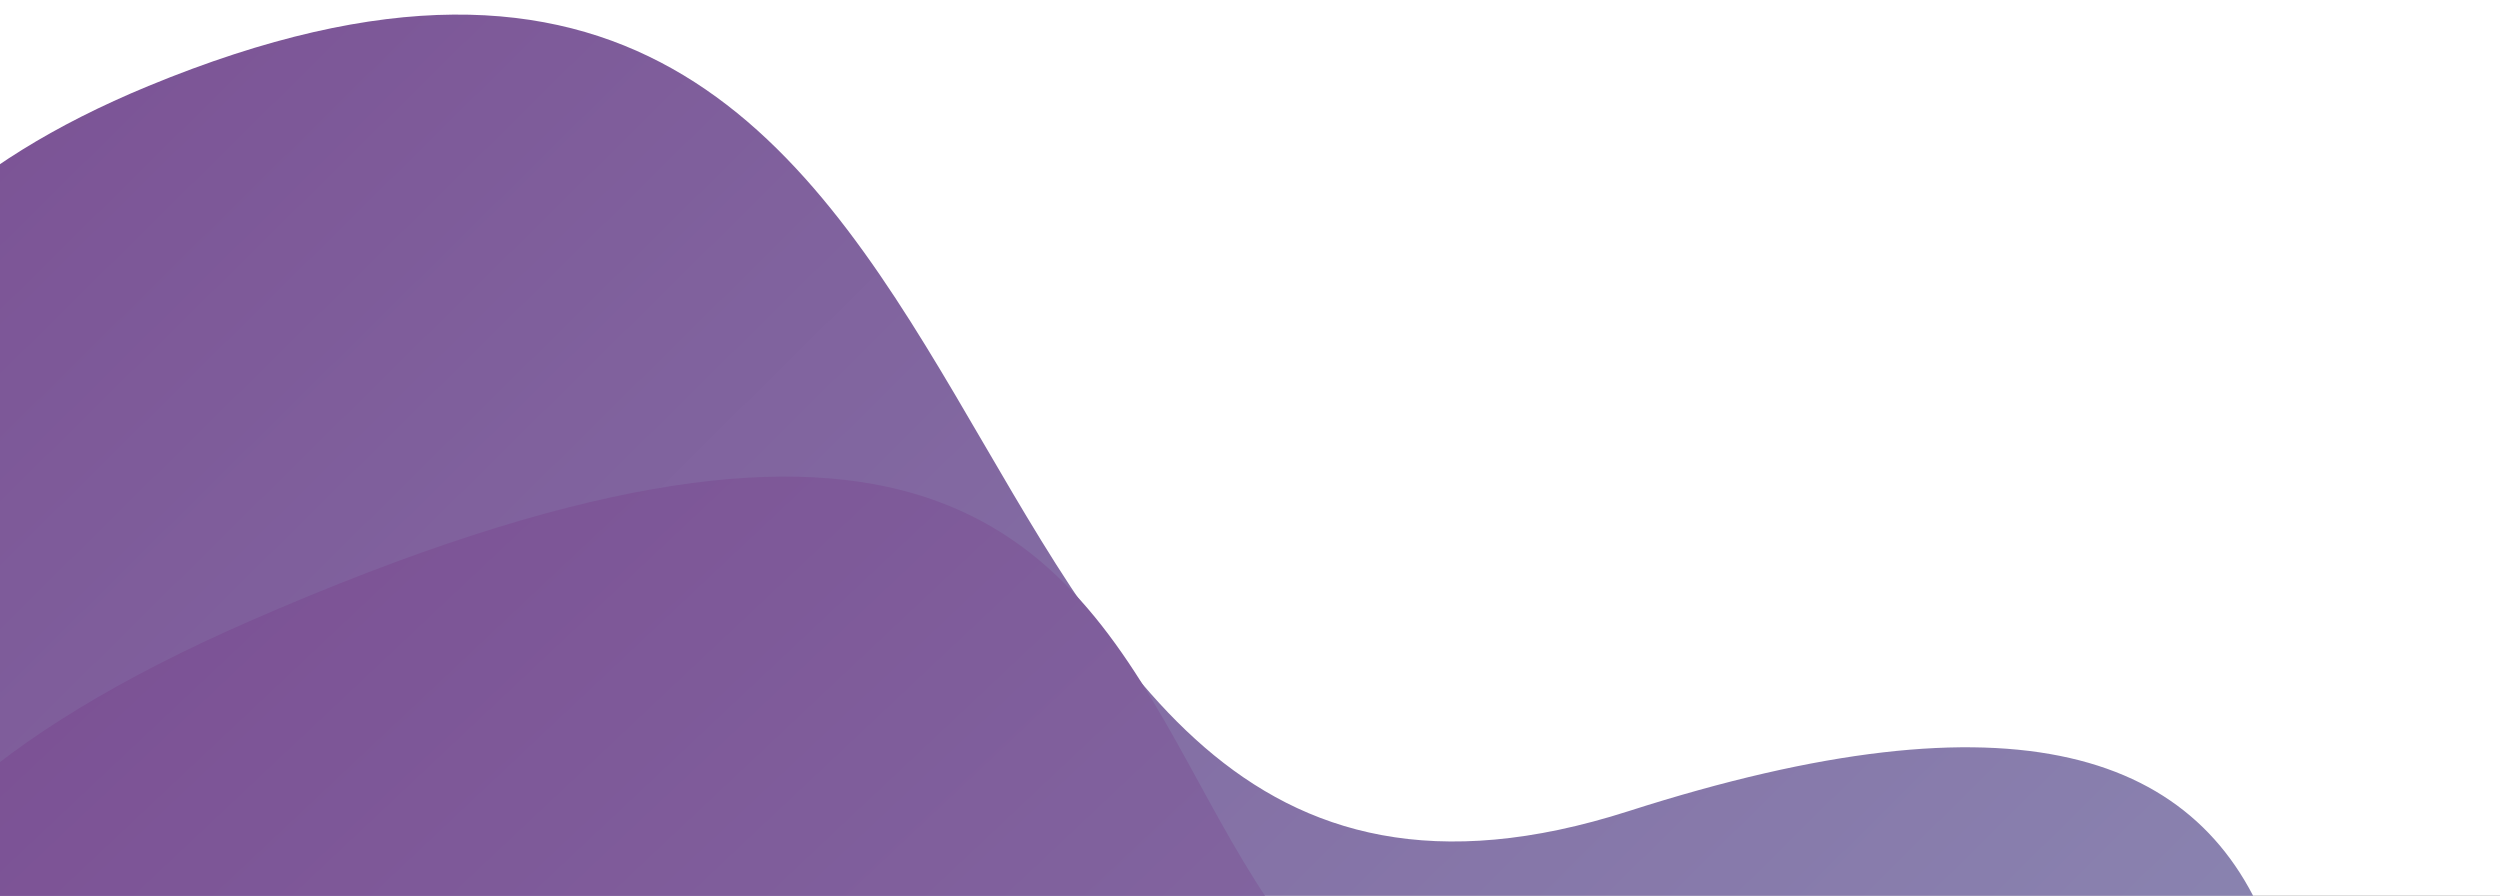 <svg width="360" height="129" viewBox="0 0 360 129" fill="none" xmlns="http://www.w3.org/2000/svg">
<rect x="0" y="0" width="360" height="129" fill="#333333" stroke="none"/>
<g clip-path="url(#clip0_98_681)">
<rect width="360" height="800" transform="translate(0 -671)" fill="white"/>
<path d="M21.375 12.383C-88.17 57.611 6.928 166.655 68.17 215.523C79.148 226.552 112.648 243.33 158.826 222.208C216.547 195.805 119.526 313.534 209.324 272.941C299.121 232.348 286.325 358.74 314.646 256.385C342.968 154.03 345.956 81.078 234.514 116.805C123.073 152.531 158.306 -44.151 21.375 12.383Z" fill="url(#paint0_linear_98_681)"/>
<path d="M35.98 89.428C-114.532 155.219 53.699 241.952 128.905 302.947C142.112 316.872 184.45 337.112 248.144 306.667C327.762 268.61 185.094 429.294 308.897 370.724C432.701 312.154 400.518 479.528 450.361 342.975C500.205 206.422 427.391 92.286 275.513 145.656C123.635 199.026 224.12 7.189 35.98 89.428Z" fill="url(#paint1_linear_98_681)"/>
</g>
<defs>
<linearGradient id="paint0_linear_98_681" x1="309.27" y1="286.256" x2="24.202" y2="-2.284" gradientUnits="userSpaceOnUse">
<stop stop-color="#8E92B8"/>
<stop offset="1" stop-color="#7C5496"/>
</linearGradient>
<linearGradient id="paint1_linear_98_681" x1="439.641" y1="382.664" x2="96.716" y2="18.437" gradientUnits="userSpaceOnUse">
<stop stop-color="#8E92B8"/>
<stop offset="1" stop-color="#7C5295"/>
</linearGradient>
<clipPath id="clip0_98_681">
<rect width="360" height="800" fill="white" transform="translate(0 -671)"/>
</clipPath>
</defs>
</svg>
